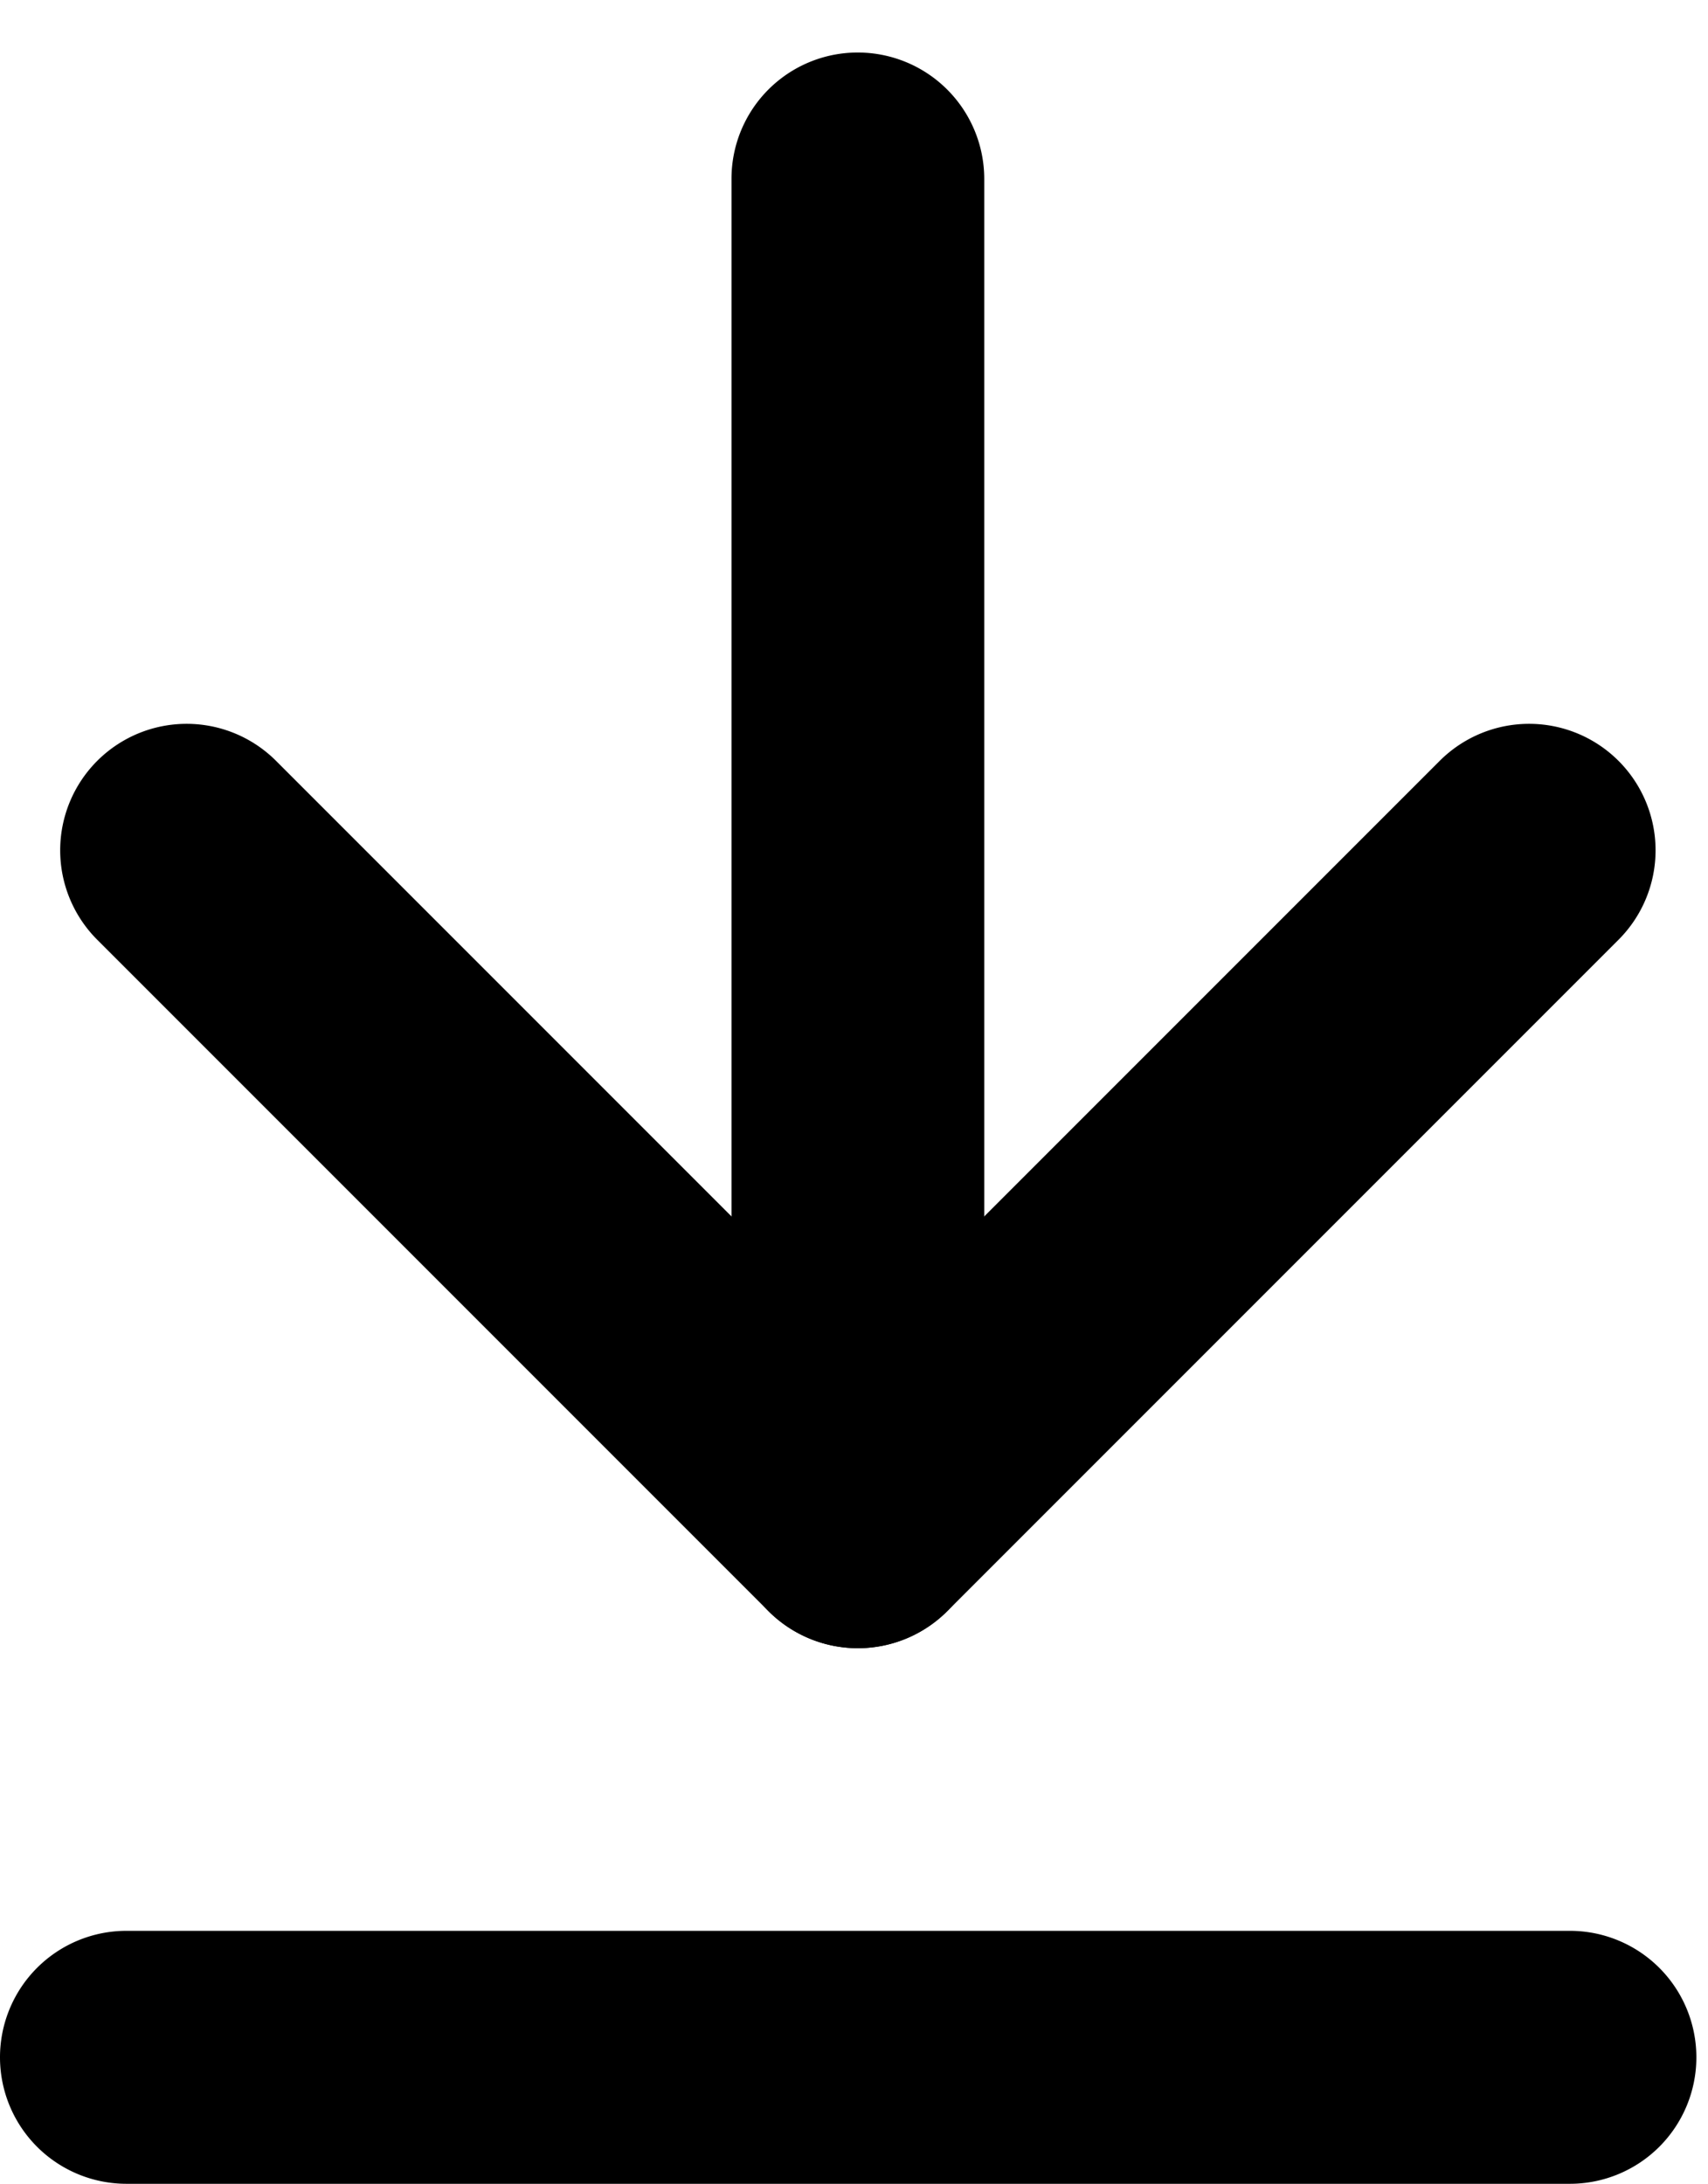 <svg xmlns="http://www.w3.org/2000/svg" width="10.13" height="12.949" viewBox="0 0 10.13 12.949">
    <g id="icon_receive" transform="translate(-141.742 -303.262)">
        <g id="Icon_feather-arrow-up-right" data-name="Icon feather-arrow-up-right" transform="translate(150.811 308.304) rotate(135)">
            <path id="パス_5" data-name="パス 5" d="M0,6.38a.748.748,0,0,1-.53-.22A.75.75,0,0,1-.53,5.1L5.1-.53a.75.75,0,0,1,1.061,0A.75.75,0,0,1,6.16.53L.53,6.16A.748.748,0,0,1,0,6.38Z" transform="translate(0 0)" fill="#000"/>
            <path id="パス_6" data-name="パス 6" d="M5.63,6.38a.75.75,0,0,1-.75-.75V.75H0A.75.75,0,0,1-.75,0,.75.75,0,0,1,0-.75H5.63A.75.75,0,0,1,6.38,0V5.63A.75.75,0,0,1,5.63,6.38Z" transform="translate(0 0)" fill="#000"/>
        </g>
        <path id="パス_7" data-name="パス 7" d="M2789.3,327.056h-8.561a.75.75,0,0,1,0-1.5h8.561a.75.75,0,0,1,0,1.5Z" transform="translate(-2638.247 -10.845)" fill="#000"/>
    </g>
</svg>